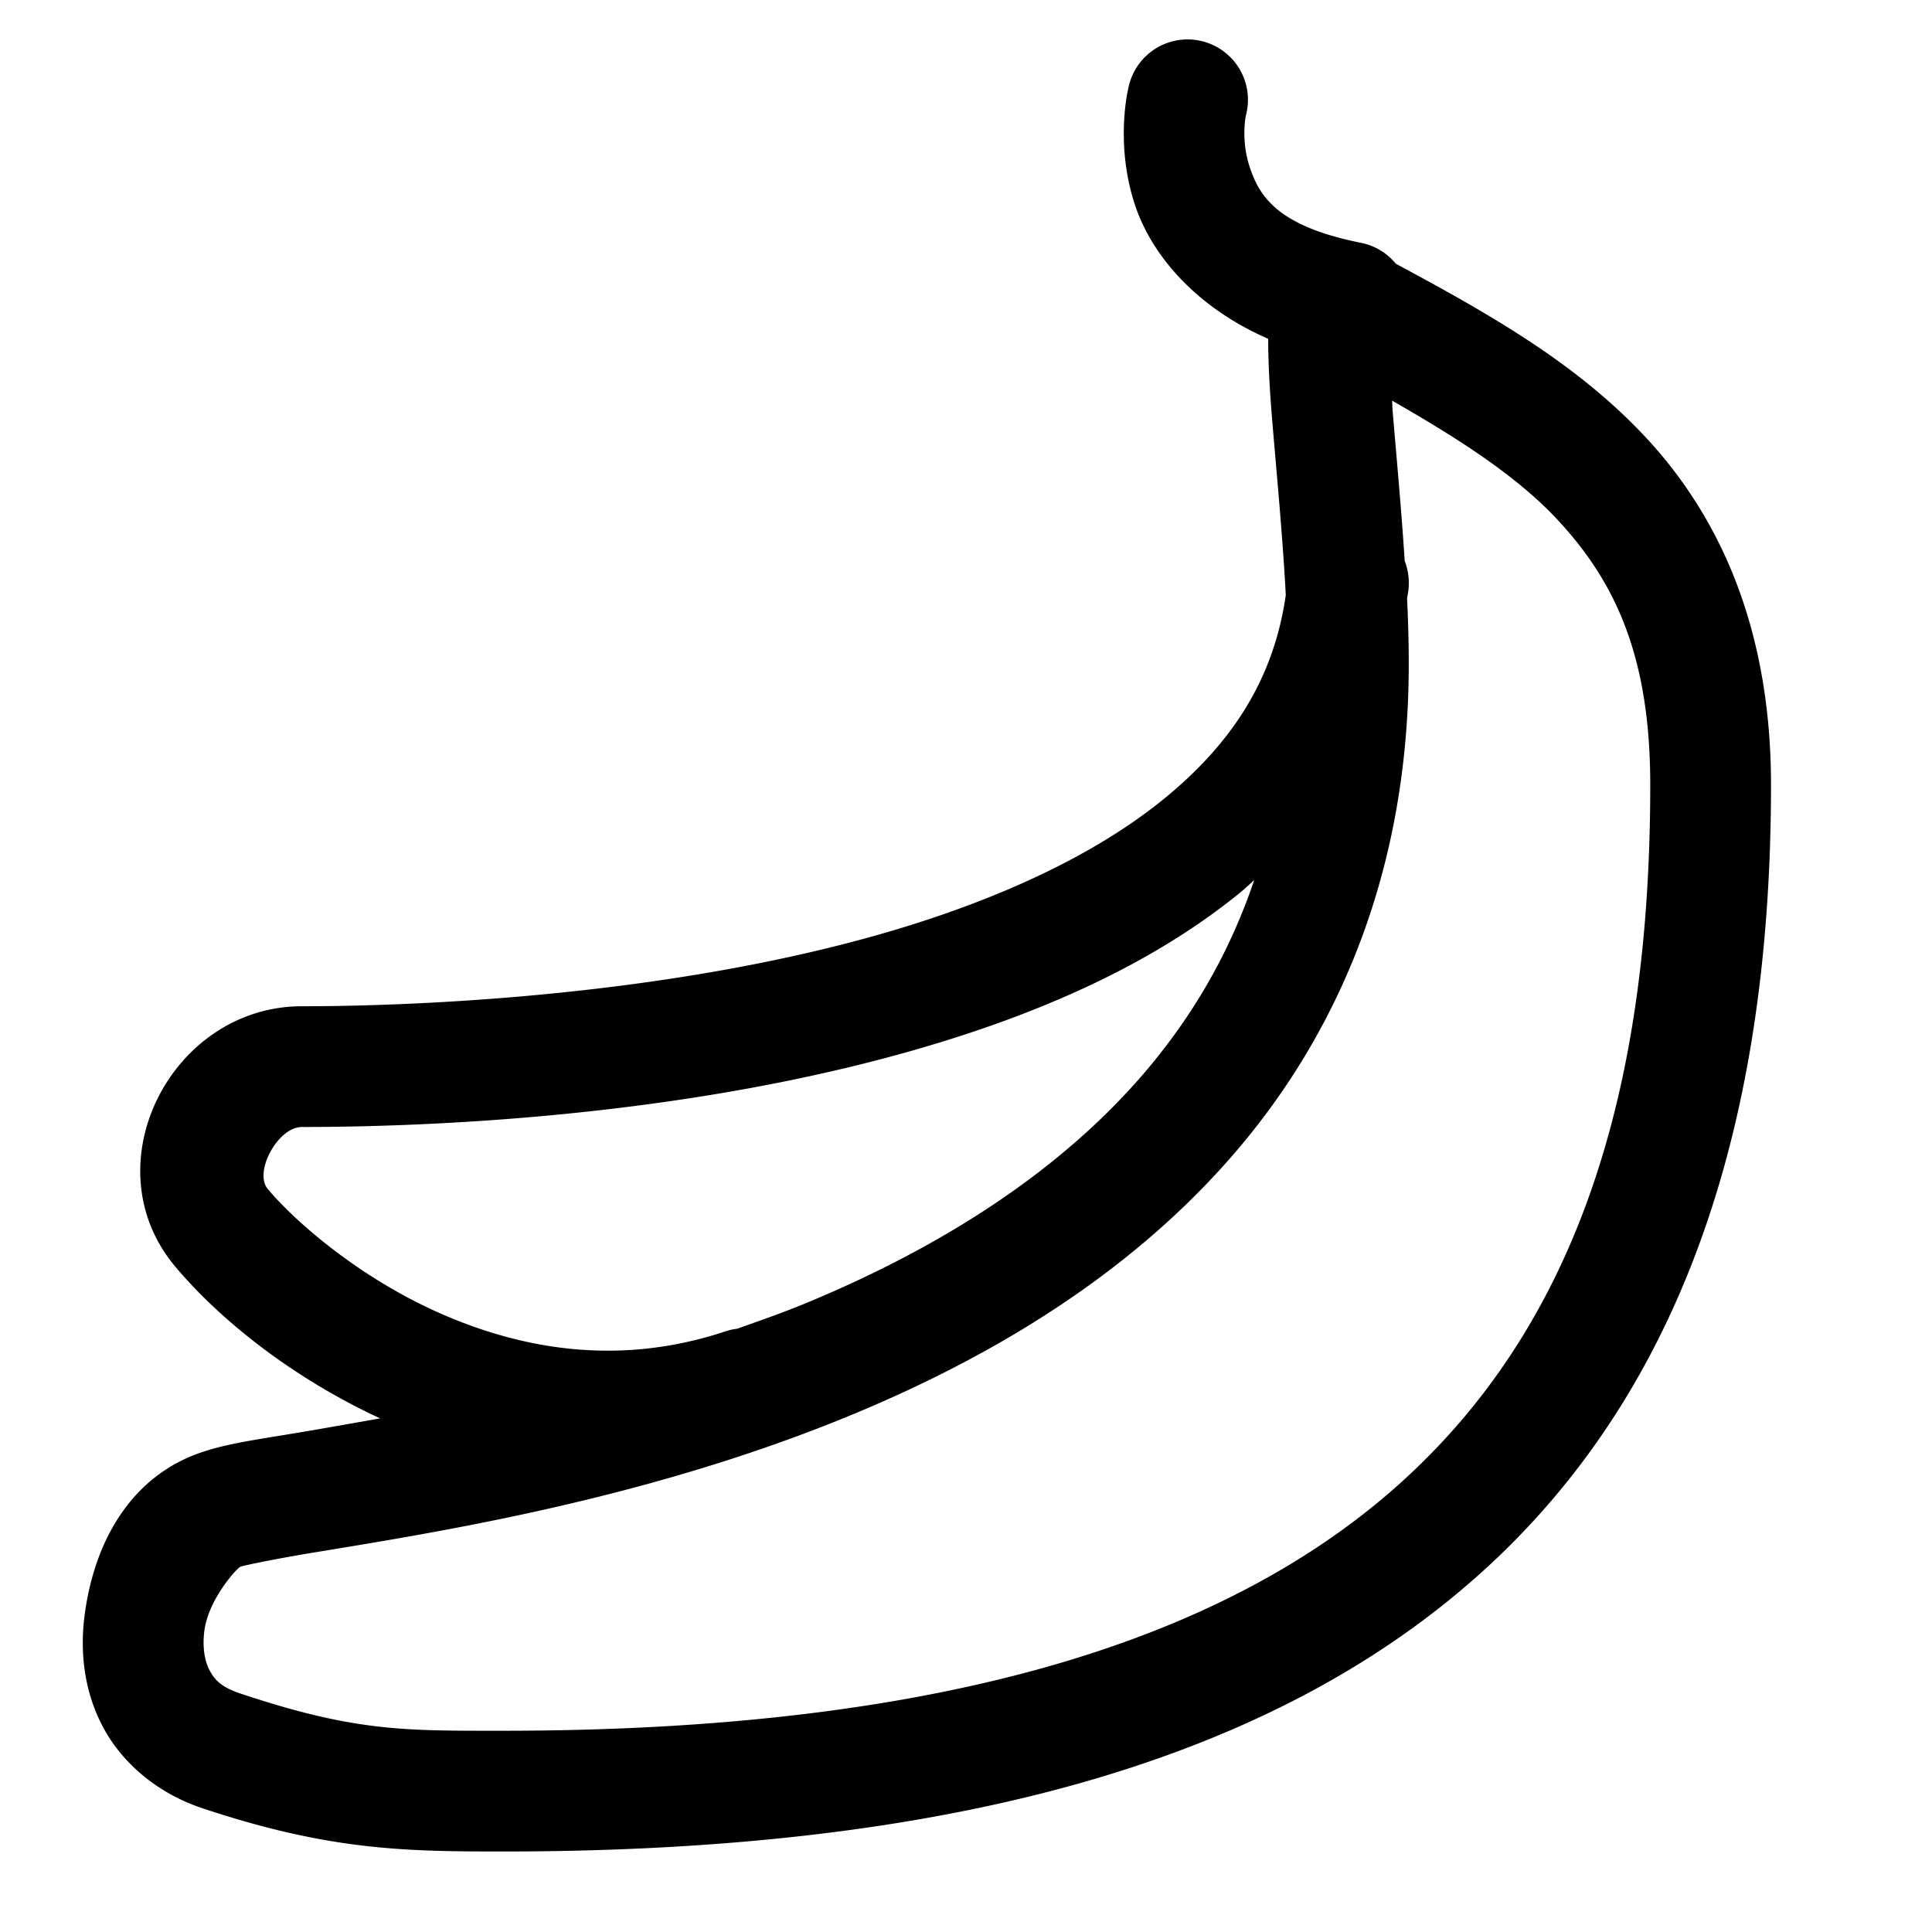 <svg xmlns="http://www.w3.org/2000/svg"  viewBox="0 0 48 48" width="50px" height="50px"><path d="M 29.551 0.98 A 1.5 1.5 0 0 0 28.045 2.137 C 28.045 2.137 27.679 3.532 28.201 5.1 C 28.609 6.323 29.689 7.622 31.508 8.418 C 31.508 9.017 31.543 9.665 31.609 10.463 C 31.718 11.767 31.867 13.318 31.945 14.783 C 31.644 16.894 30.584 18.491 28.912 19.852 C 27.129 21.303 24.649 22.407 21.959 23.184 C 16.579 24.738 10.417 25 7.5 25 C 4.263 25 2.237 28.941 4.35 31.463 C 5.353 32.662 7.103 34.153 9.445 35.24 C 8.711 35.367 7.907 35.513 7.32 35.609 C 6.343 35.771 5.661 35.864 5.025 36.076 C 3.207 36.682 2.325 38.372 2.1 40.148 C 1.987 41.037 2.083 42.01 2.557 42.904 C 3.031 43.799 3.909 44.552 5.025 44.924 C 8.173 45.973 10.052 46 12.5 46 C 23.705 46 31.611 43.715 36.75 39.117 C 41.889 34.519 44 27.75 44 19.5 C 44 15.701 42.781 12.891 40.875 10.852 C 39.149 9.005 36.952 7.774 34.68 6.553 A 1.5 1.5 0 0 0 33.795 6.029 C 31.691 5.608 31.276 4.833 31.049 4.15 C 30.821 3.468 30.955 2.863 30.955 2.863 A 1.5 1.5 0 0 0 29.551 0.98 z M 34.586 9.953 C 36.197 10.877 37.66 11.805 38.684 12.9 C 40.129 14.447 41 16.299 41 19.5 C 41 27.25 39.111 32.981 34.75 36.883 C 30.389 40.785 23.295 43 12.5 43 C 10.052 43 8.827 43.027 5.975 42.076 C 5.49 41.915 5.33 41.73 5.207 41.498 C 5.084 41.266 5.026 40.925 5.076 40.525 C 5.177 39.726 5.896 38.95 5.975 38.924 C 6.089 38.886 6.844 38.729 7.809 38.57 C 8.773 38.411 10.014 38.212 11.424 37.941 C 14.244 37.4 17.744 36.569 21.199 35.135 C 24.655 33.7 28.084 31.66 30.684 28.635 C 33.284 25.61 35 21.579 35 16.5 C 35 15.971 34.985 15.425 34.959 14.877 C 34.959 14.876 34.959 14.874 34.959 14.873 C 34.968 14.793 34.987 14.718 34.994 14.637 A 1.5 1.5 0 0 0 34.9 13.939 C 34.813 12.605 34.69 11.296 34.6 10.215 C 34.59 10.099 34.595 10.063 34.586 9.953 z M 31.16 21.867 C 30.533 23.722 29.59 25.305 28.41 26.678 C 26.229 29.215 23.22 31.05 20.051 32.365 C 19.476 32.604 18.896 32.806 18.316 33.012 A 1.501 1.501 0 0 0 18.025 33.076 C 15.427 33.942 13.035 33.539 11.006 32.66 C 8.977 31.782 7.352 30.375 6.65 29.537 C 6.301 29.119 6.903 28 7.5 28 C 10.583 28 16.921 27.762 22.791 26.066 C 25.726 25.218 28.558 24.01 30.807 22.18 C 30.929 22.08 31.042 21.971 31.16 21.867 z"/></svg>